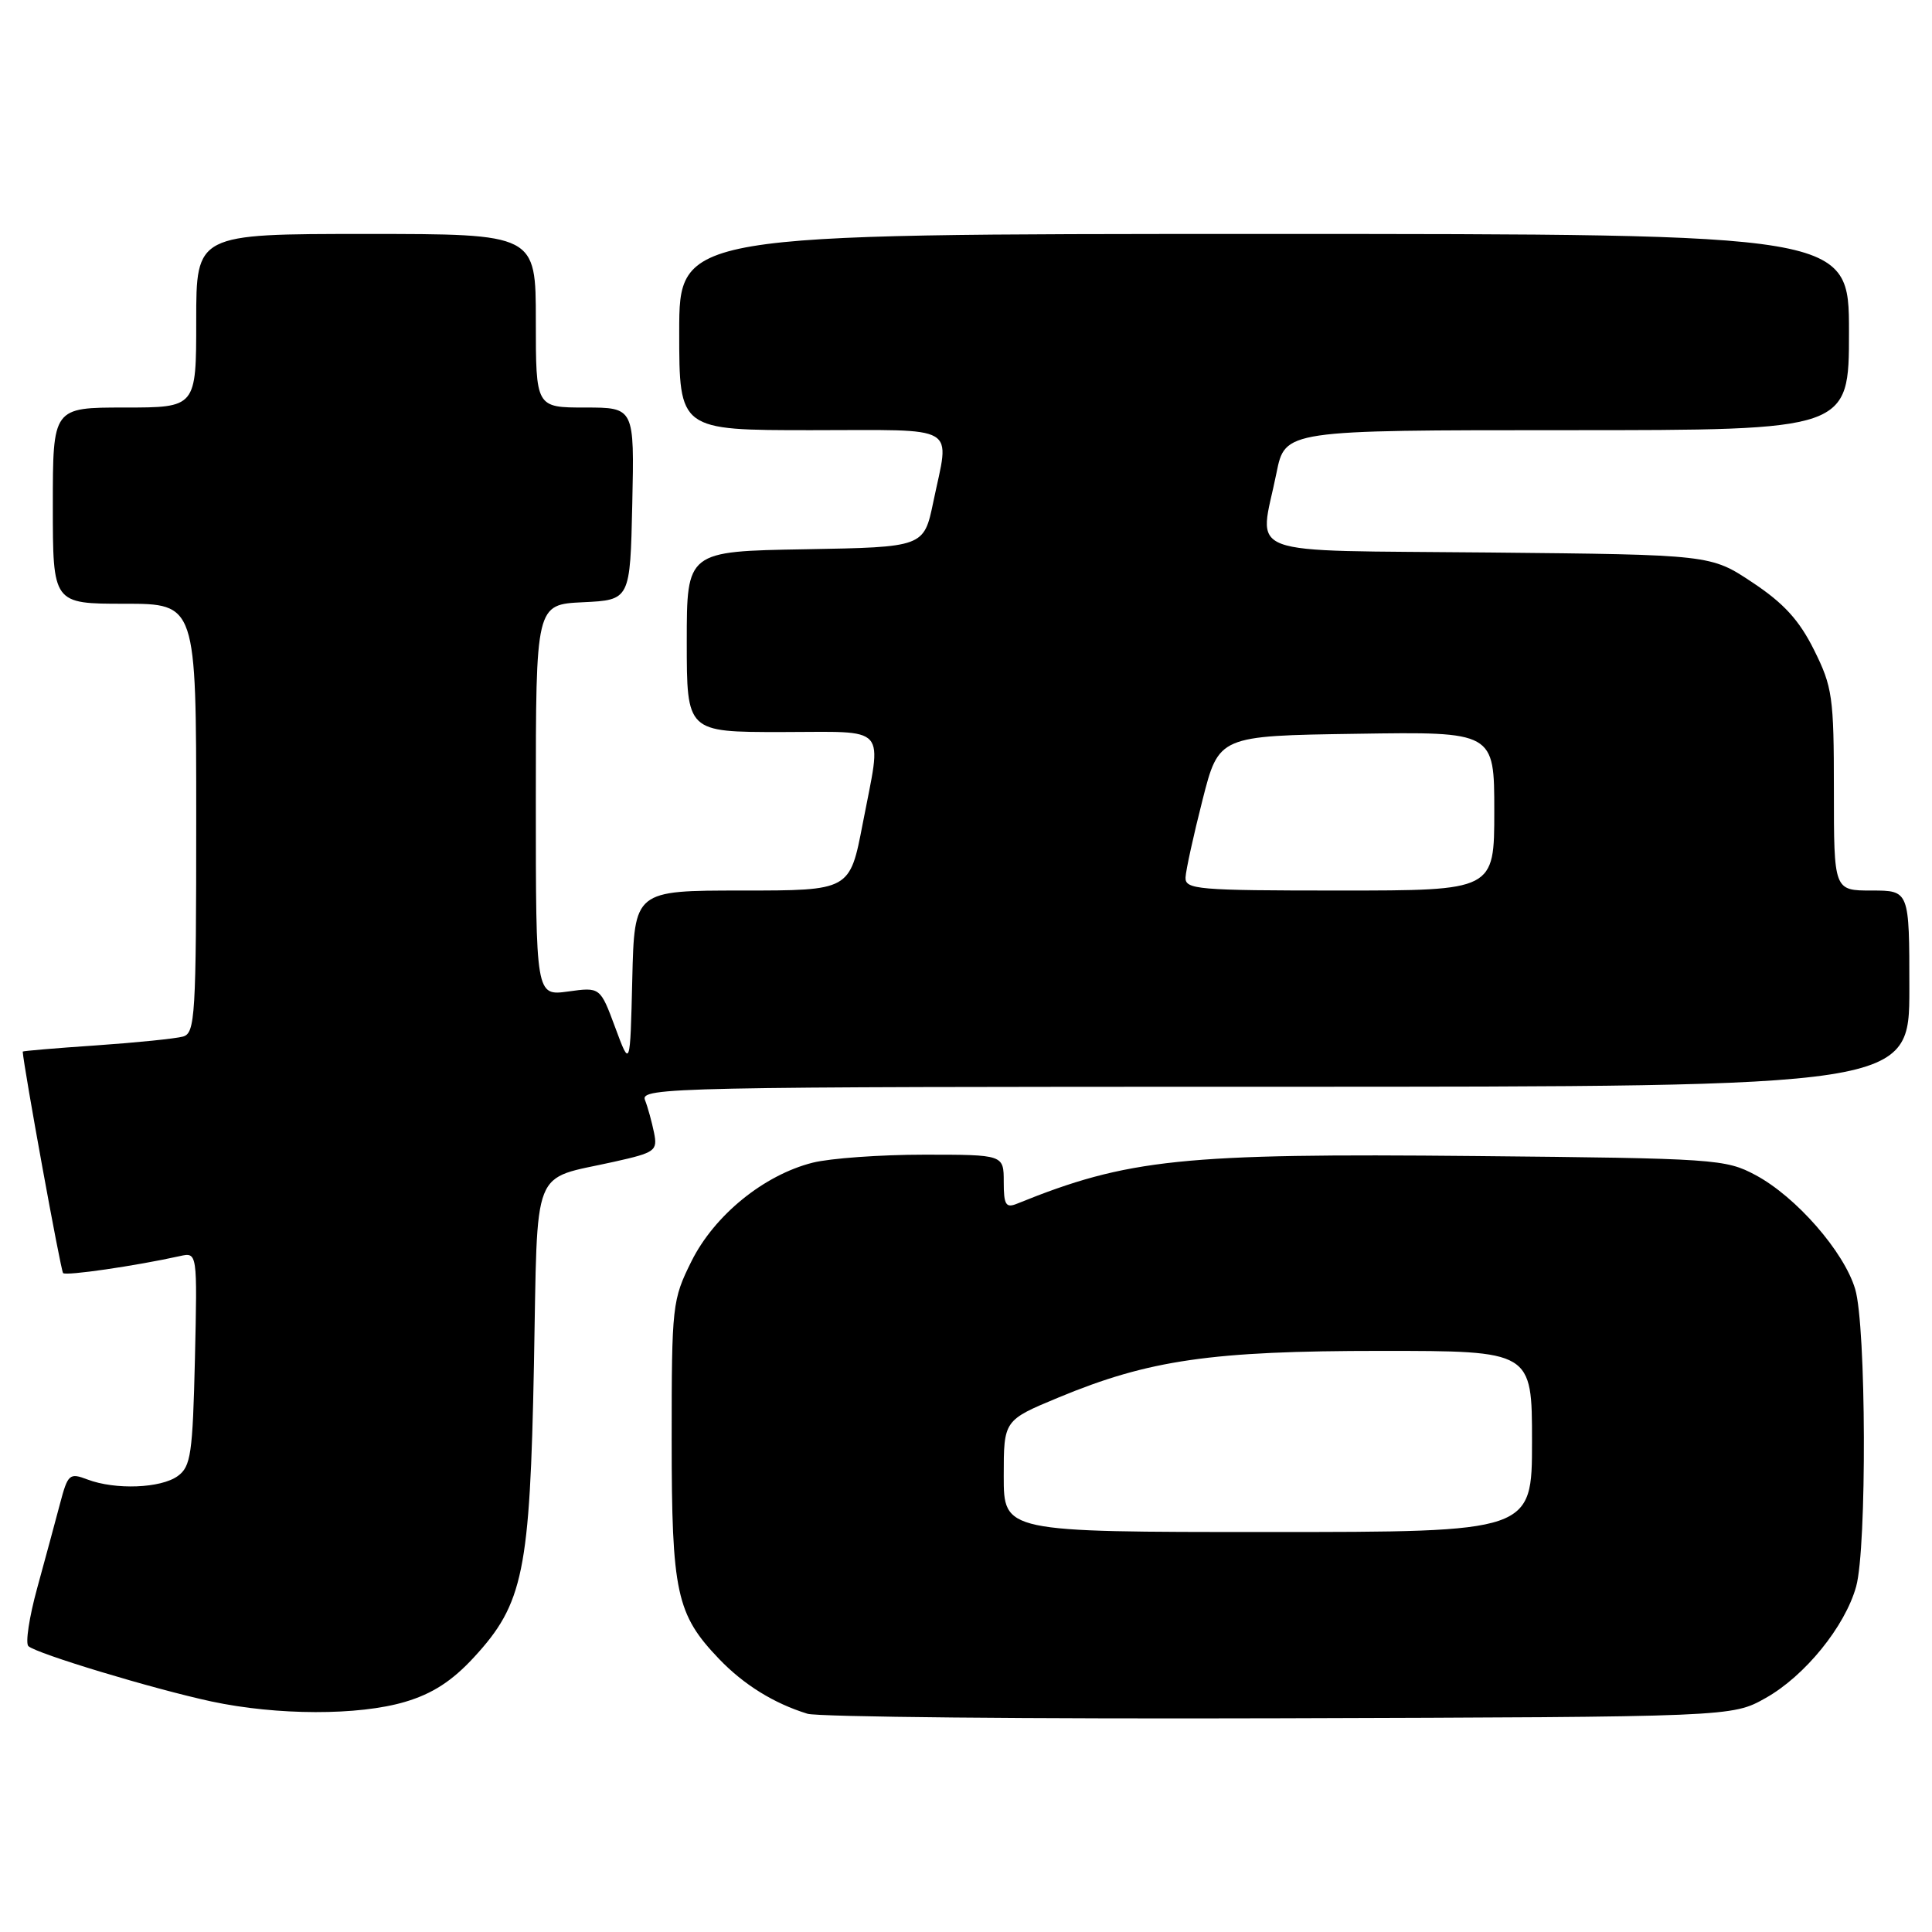 <?xml version="1.0" encoding="UTF-8" standalone="no"?>
<!DOCTYPE svg PUBLIC "-//W3C//DTD SVG 1.1//EN" "http://www.w3.org/Graphics/SVG/1.1/DTD/svg11.dtd" >
<svg xmlns="http://www.w3.org/2000/svg" xmlns:xlink="http://www.w3.org/1999/xlink" version="1.1" viewBox="0 0 256 256">
 <g >
 <path fill="currentColor"
d=" M 233.95 225.00 C 239.15 222.08 244.48 215.52 245.95 210.22 C 247.38 205.07 247.29 175.69 245.82 170.81 C 244.34 165.84 237.99 158.58 232.63 155.71 C 228.65 153.58 227.31 153.49 195.50 153.18 C 156.58 152.80 149.45 153.54 134.75 159.50 C 133.28 160.10 133.00 159.65 133.00 156.61 C 133.00 153.00 133.00 153.00 122.44 153.00 C 116.64 153.00 110.00 153.48 107.69 154.06 C 101.22 155.69 94.67 161.02 91.63 167.11 C 89.08 172.24 89.00 172.93 89.00 190.73 C 89.00 211.06 89.62 213.91 95.30 219.84 C 98.57 223.24 102.53 225.70 106.99 227.08 C 108.37 227.51 136.50 227.78 169.50 227.68 C 229.50 227.50 229.50 227.50 233.95 225.00 Z  M 53.69 225.50 C 57.30 224.43 59.91 222.74 62.81 219.59 C 69.35 212.50 70.22 208.23 70.75 180.86 C 71.27 153.88 70.27 156.43 81.37 153.94 C 86.84 152.72 87.15 152.49 86.66 150.07 C 86.37 148.66 85.84 146.71 85.46 145.75 C 84.82 144.09 89.20 144.00 168.89 144.00 C 253.00 144.00 253.00 144.00 253.00 131.00 C 253.00 118.00 253.00 118.00 248.00 118.00 C 243.00 118.00 243.00 118.00 243.00 104.70 C 243.00 92.34 242.81 91.02 240.37 86.12 C 238.41 82.18 236.36 79.93 232.21 77.18 C 226.68 73.50 226.68 73.50 197.34 73.21 C 163.82 72.87 166.86 74.01 169.14 62.67 C 170.28 57.00 170.28 57.00 207.64 57.00 C 245.00 57.00 245.00 57.00 245.00 44.00 C 245.00 31.00 245.00 31.00 167.50 31.00 C 90.00 31.00 90.00 31.00 90.00 44.00 C 90.00 57.00 90.00 57.00 107.50 57.00 C 127.39 57.00 125.83 56.08 123.67 66.50 C 122.42 72.50 122.42 72.50 106.71 72.78 C 91.00 73.05 91.00 73.05 91.00 85.03 C 91.00 97.00 91.00 97.00 103.50 97.00 C 117.93 97.00 116.87 95.80 114.31 109.16 C 112.61 118.00 112.61 118.00 98.34 118.00 C 84.06 118.00 84.06 118.00 83.78 129.75 C 83.50 141.50 83.50 141.50 81.52 136.15 C 79.53 130.79 79.53 130.79 75.27 131.38 C 71.00 131.96 71.00 131.96 71.00 106.03 C 71.00 80.10 71.00 80.10 77.25 79.80 C 83.50 79.50 83.50 79.50 83.78 66.75 C 84.06 54.00 84.06 54.00 77.53 54.00 C 71.00 54.00 71.00 54.00 71.00 42.50 C 71.00 31.00 71.00 31.00 48.50 31.00 C 26.00 31.00 26.00 31.00 26.00 42.50 C 26.00 54.00 26.00 54.00 16.50 54.00 C 7.00 54.00 7.00 54.00 7.00 67.00 C 7.00 80.00 7.00 80.00 16.50 80.00 C 26.00 80.00 26.00 80.00 26.00 108.43 C 26.00 134.66 25.86 136.90 24.25 137.35 C 23.29 137.62 18.11 138.15 12.75 138.52 C 7.39 138.88 3.00 139.26 3.01 139.34 C 3.14 141.41 8.05 168.38 8.36 168.69 C 8.75 169.08 17.90 167.75 23.83 166.44 C 26.15 165.92 26.15 165.92 25.83 180.04 C 25.53 192.65 25.29 194.32 23.56 195.58 C 21.32 197.21 15.29 197.44 11.59 196.04 C 9.20 195.13 8.99 195.31 7.94 199.29 C 7.33 201.60 5.97 206.63 4.92 210.46 C 3.87 214.28 3.35 217.73 3.76 218.12 C 4.81 219.11 20.26 223.78 28.00 225.45 C 36.70 227.31 47.51 227.34 53.69 225.50 Z  M 133.00 195.59 C 133.00 188.19 133.00 188.19 140.25 185.18 C 152.26 180.19 160.50 179.00 182.96 179.00 C 203.00 179.00 203.00 179.00 203.00 191.00 C 203.00 203.00 203.00 203.00 168.00 203.00 C 133.00 203.00 133.00 203.00 133.00 195.59 Z  M 157.09 116.25 C 157.14 115.29 158.15 110.67 159.34 106.00 C 161.50 97.50 161.50 97.50 179.75 97.23 C 198.00 96.95 198.00 96.95 198.00 107.48 C 198.00 118.00 198.00 118.00 177.50 118.00 C 158.61 118.00 157.01 117.86 157.09 116.25 Z "/>
</g>
</svg>